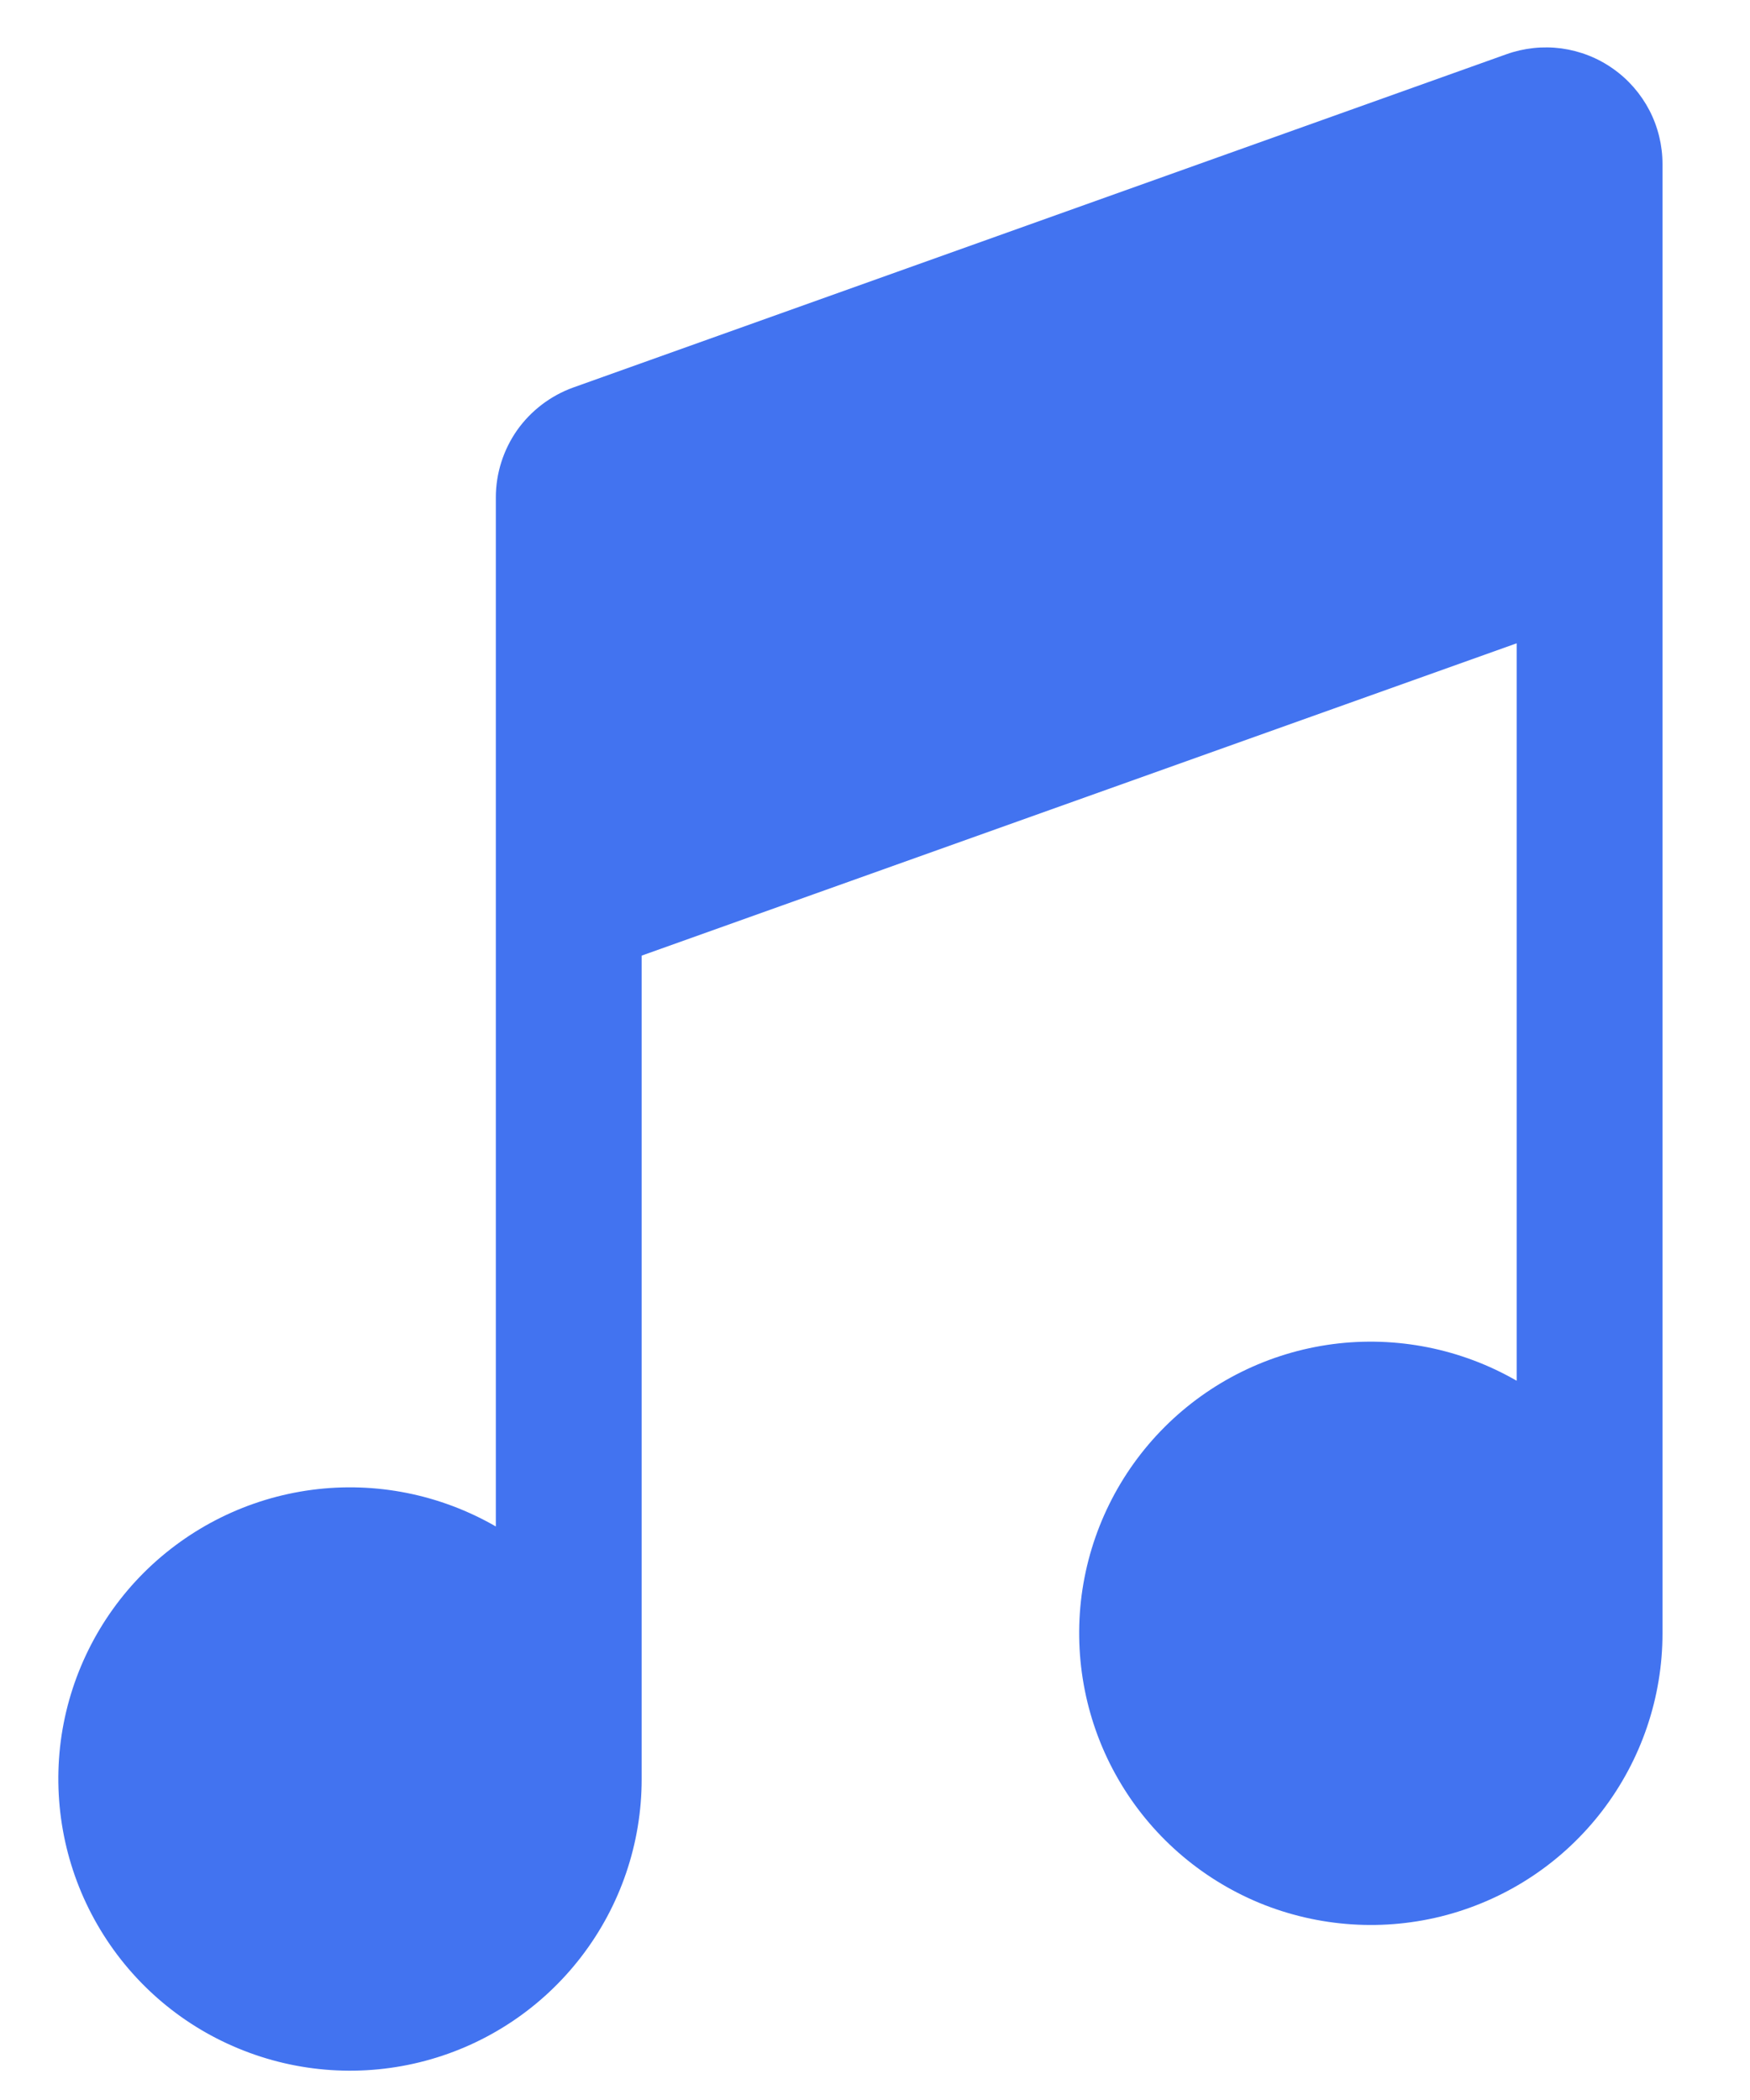 <svg width="15" height="18" viewBox="0 0 15 18" fill="none" xmlns="http://www.w3.org/2000/svg">
<path d="M13 5.513V11.835C12.523 11.56 11.969 11.45 11.424 11.521C10.878 11.593 10.371 11.843 9.982 12.232C9.593 12.621 9.343 13.128 9.271 13.674C9.2 14.219 9.31 14.774 9.585 15.25C9.86 15.727 10.285 16.099 10.793 16.31C11.302 16.52 11.866 16.557 12.397 16.415C12.929 16.272 13.398 15.959 13.733 15.522C14.068 15.085 14.25 14.55 14.25 14V1.407C14.25 1.247 14.212 1.089 14.138 0.946C14.064 0.804 13.957 0.681 13.826 0.589C13.695 0.496 13.543 0.437 13.384 0.415C13.225 0.394 13.063 0.411 12.912 0.465L4.912 3.322C4.719 3.392 4.551 3.52 4.432 3.688C4.314 3.857 4.25 4.058 4.25 4.264V13.084C3.773 12.809 3.219 12.698 2.674 12.77C2.128 12.842 1.622 13.092 1.232 13.481C0.843 13.87 0.593 14.377 0.521 14.922C0.45 15.468 0.56 16.022 0.835 16.498C1.11 16.975 1.534 17.348 2.043 17.558C2.551 17.769 3.115 17.806 3.646 17.664C4.178 17.522 4.648 17.208 4.983 16.771C5.318 16.335 5.5 15.8 5.5 15.25V8.191L13 5.514V5.513Z" fill="#4273F0"/>
</svg>
